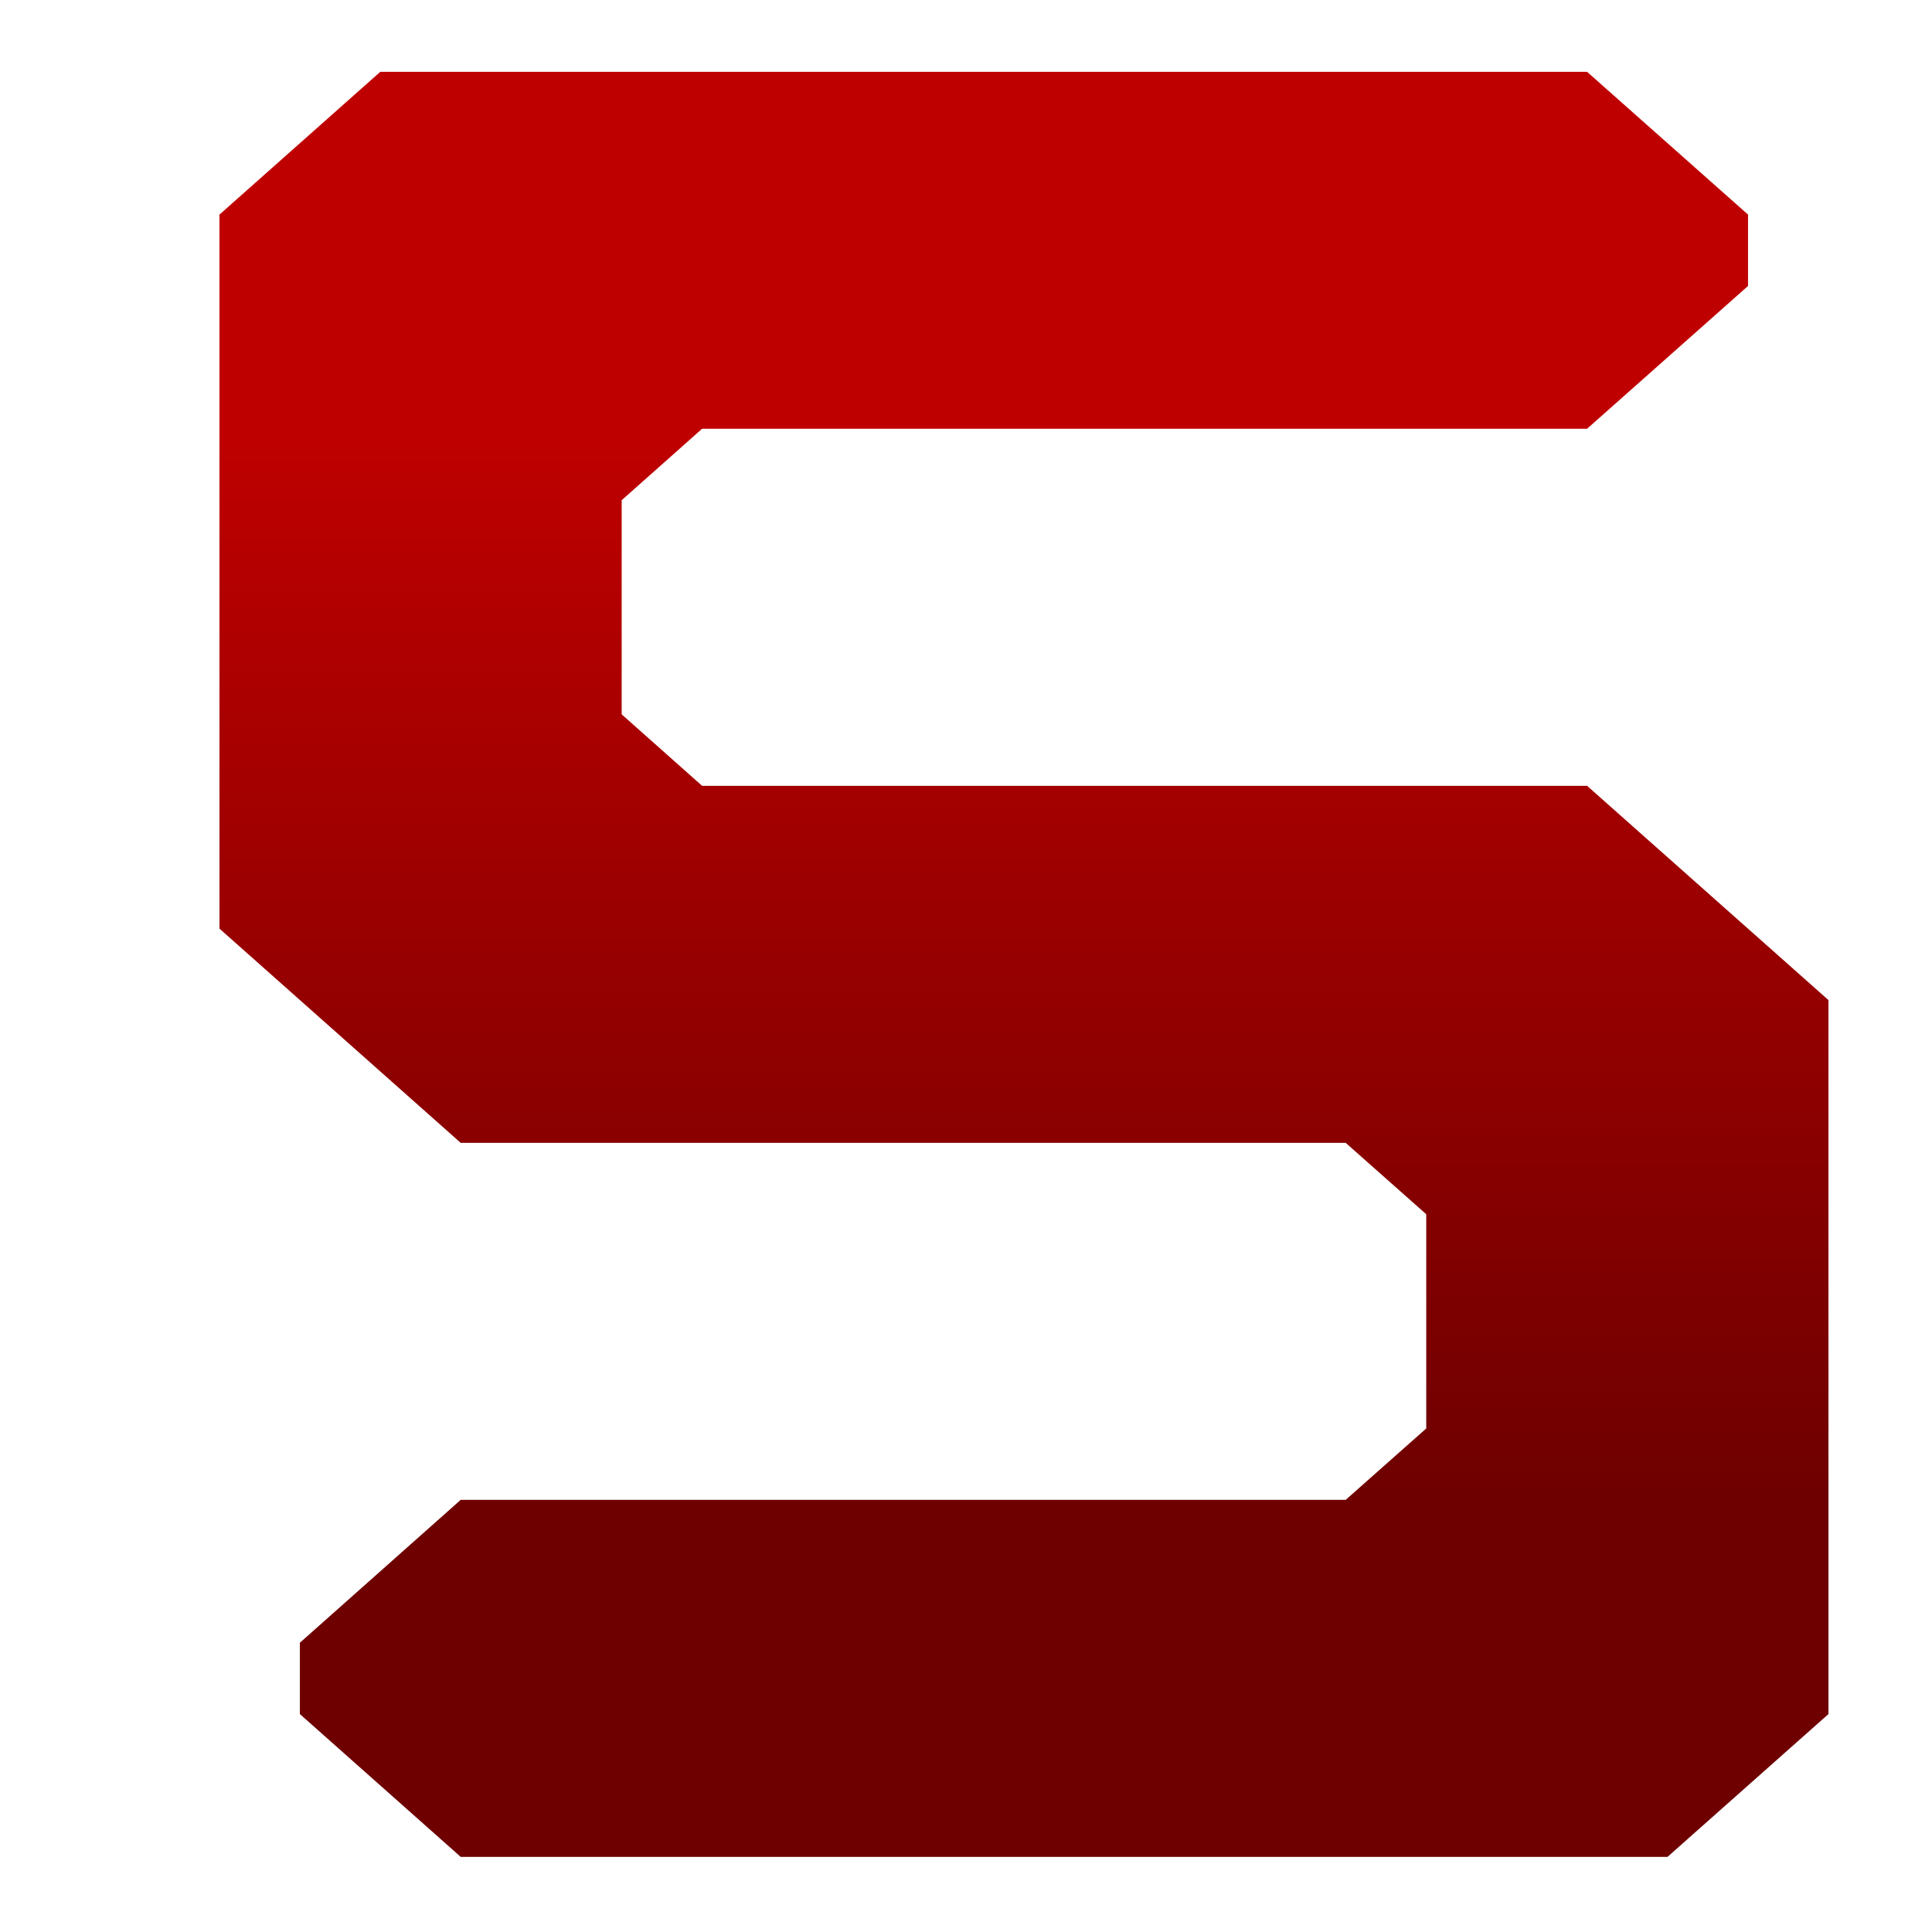 <svg xmlns="http://www.w3.org/2000/svg" xmlns:xlink="http://www.w3.org/1999/xlink" width="64" height="64" viewBox="0 0 64 64" version="1.1"><defs><linearGradient id="linear0" gradientUnits="userSpaceOnUse" x1="0" y1="0" x2="0" y2="1" gradientTransform="matrix(56,0,0,35.898,4,14.051)"><stop offset="0" style="stop-color:#bf0000;stop-opacity:1;"/><stop offset="1" style="stop-color:#6e0000;stop-opacity:1;"/></linearGradient></defs><g id="surface1"><path style=" stroke:none;fill-rule:nonzero;fill:url(#linear0);" d="M 9.934 54.418 L 15.262 49.684 L 44.578 49.684 L 47.246 47.32 L 47.246 40.223 L 44.578 37.859 L 15.262 37.859 L 7.27 30.762 L 7.27 7.109 L 12.598 2.379 L 52.574 2.379 L 57.906 7.109 L 57.906 9.473 L 52.574 14.203 L 23.258 14.203 L 20.594 16.57 L 20.594 23.664 L 23.258 26.031 L 52.574 26.031 L 60.57 33.129 L 60.57 56.781 L 55.238 61.512 L 15.262 61.512 L 9.934 56.781 Z M 9.934 54.418 "/></g></svg>
